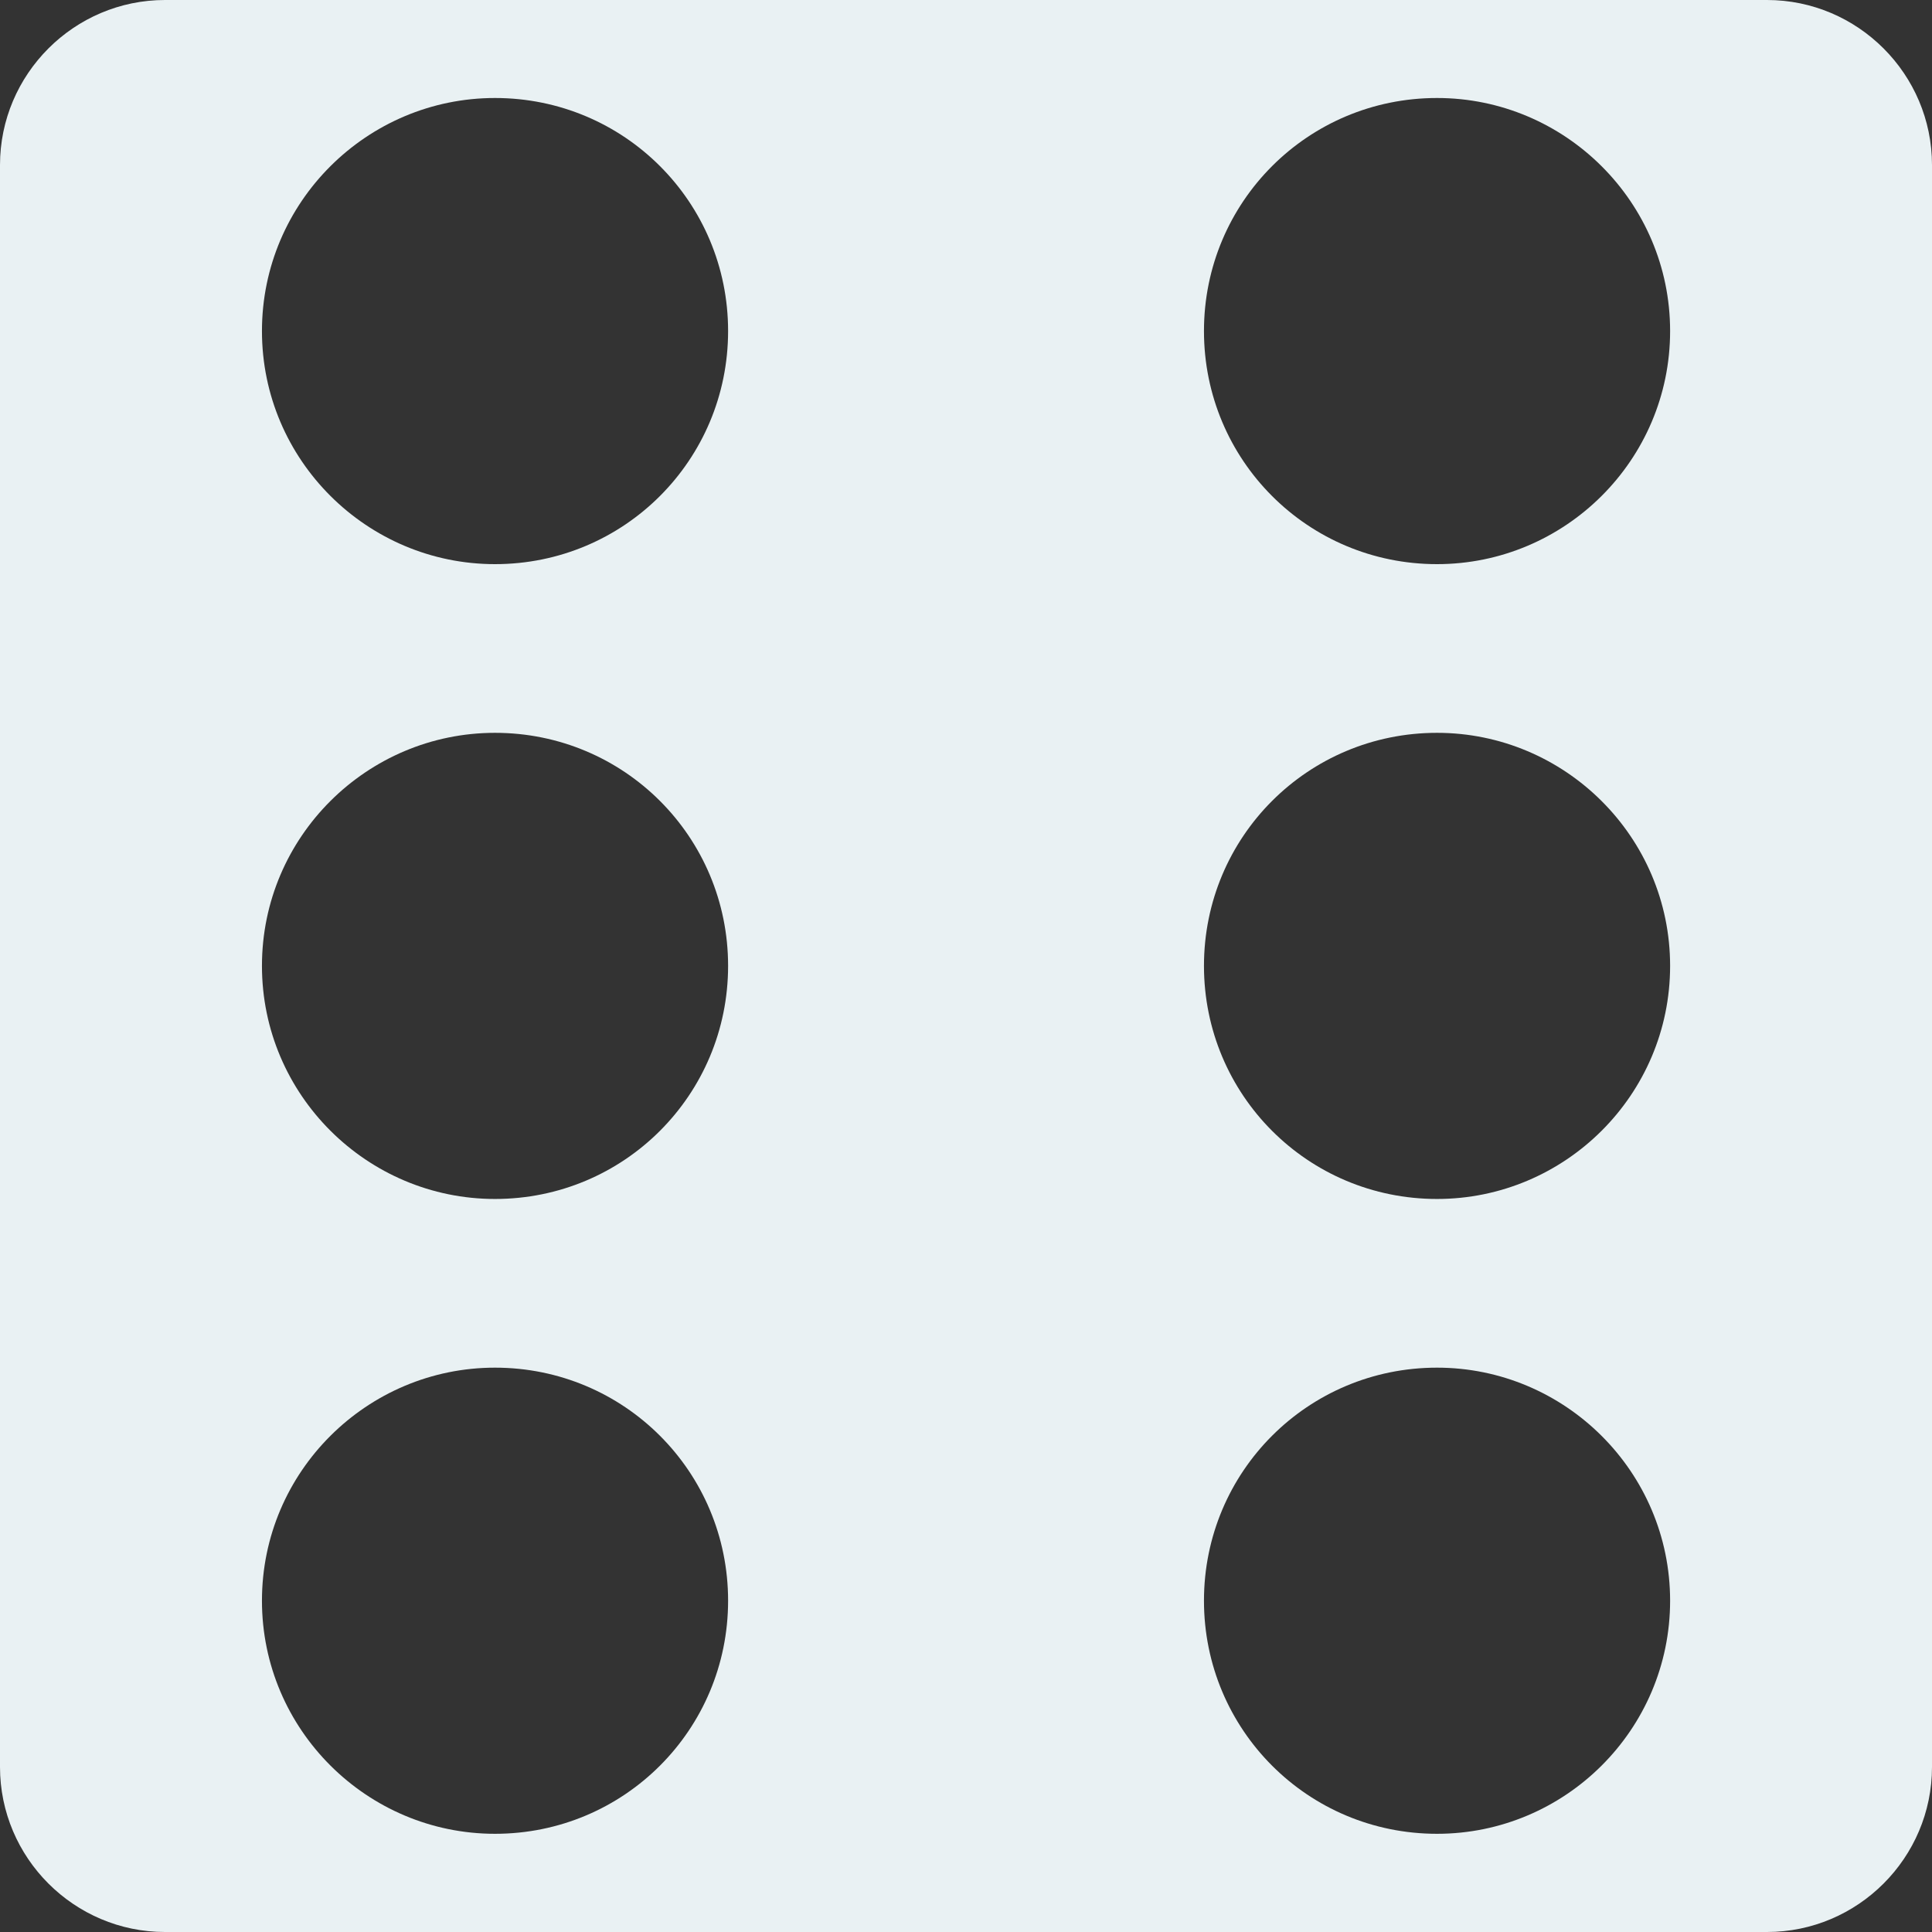 <svg width="29" height="29" viewBox="0 0 29 29" fill="none" xmlns="http://www.w3.org/2000/svg">
<rect x="0" y="0" width="29" height="29" fill="#333333" stroke="none"/>
<path fill-rule="evenodd" clip-rule="evenodd" d="M2.477 0H26.523C27.887 0 29 1.113 29 2.477V26.523C29 27.887 27.887 29 26.523 29H2.477C1.113 29 0 27.887 0 26.523V2.477C0 1.113 1.113 0 2.477 0ZM21.57 11C23.49 11 25.069 12.561 25.069 14.498C25.069 16.437 23.49 17.997 21.57 17.997C19.631 17.997 18.072 16.435 18.072 14.498C18.072 12.559 19.633 11 21.57 11ZM18.072 24.027C18.072 22.088 19.633 20.529 21.57 20.529C23.49 20.529 25.069 22.09 25.069 24.027C25.069 25.966 23.49 27.526 21.57 27.526C19.631 27.526 18.072 25.964 18.072 24.027ZM21.57 1.471C23.49 1.471 25.069 3.032 25.069 4.969C25.069 6.908 23.49 8.468 21.57 8.468C19.631 8.468 18.072 6.907 18.072 4.969C18.072 3.031 19.633 1.471 21.57 1.471ZM7.43 11C9.369 11 10.929 12.561 10.929 14.498C10.929 16.437 9.367 17.997 7.43 17.997C5.511 17.997 3.932 16.435 3.932 14.498C3.932 12.559 5.511 11 7.43 11ZM3.932 24.027C3.932 22.088 5.511 20.529 7.43 20.529C9.369 20.529 10.929 22.09 10.929 24.027C10.929 25.966 9.367 27.526 7.43 27.526C5.511 27.526 3.932 25.964 3.932 24.027ZM7.43 1.471C9.369 1.471 10.929 3.032 10.929 4.969C10.929 6.908 9.367 8.468 7.43 8.468C5.511 8.468 3.932 6.907 3.932 4.969C3.932 3.031 5.511 1.471 7.43 1.471Z" fill="#E9F1F3"/>
</svg>
